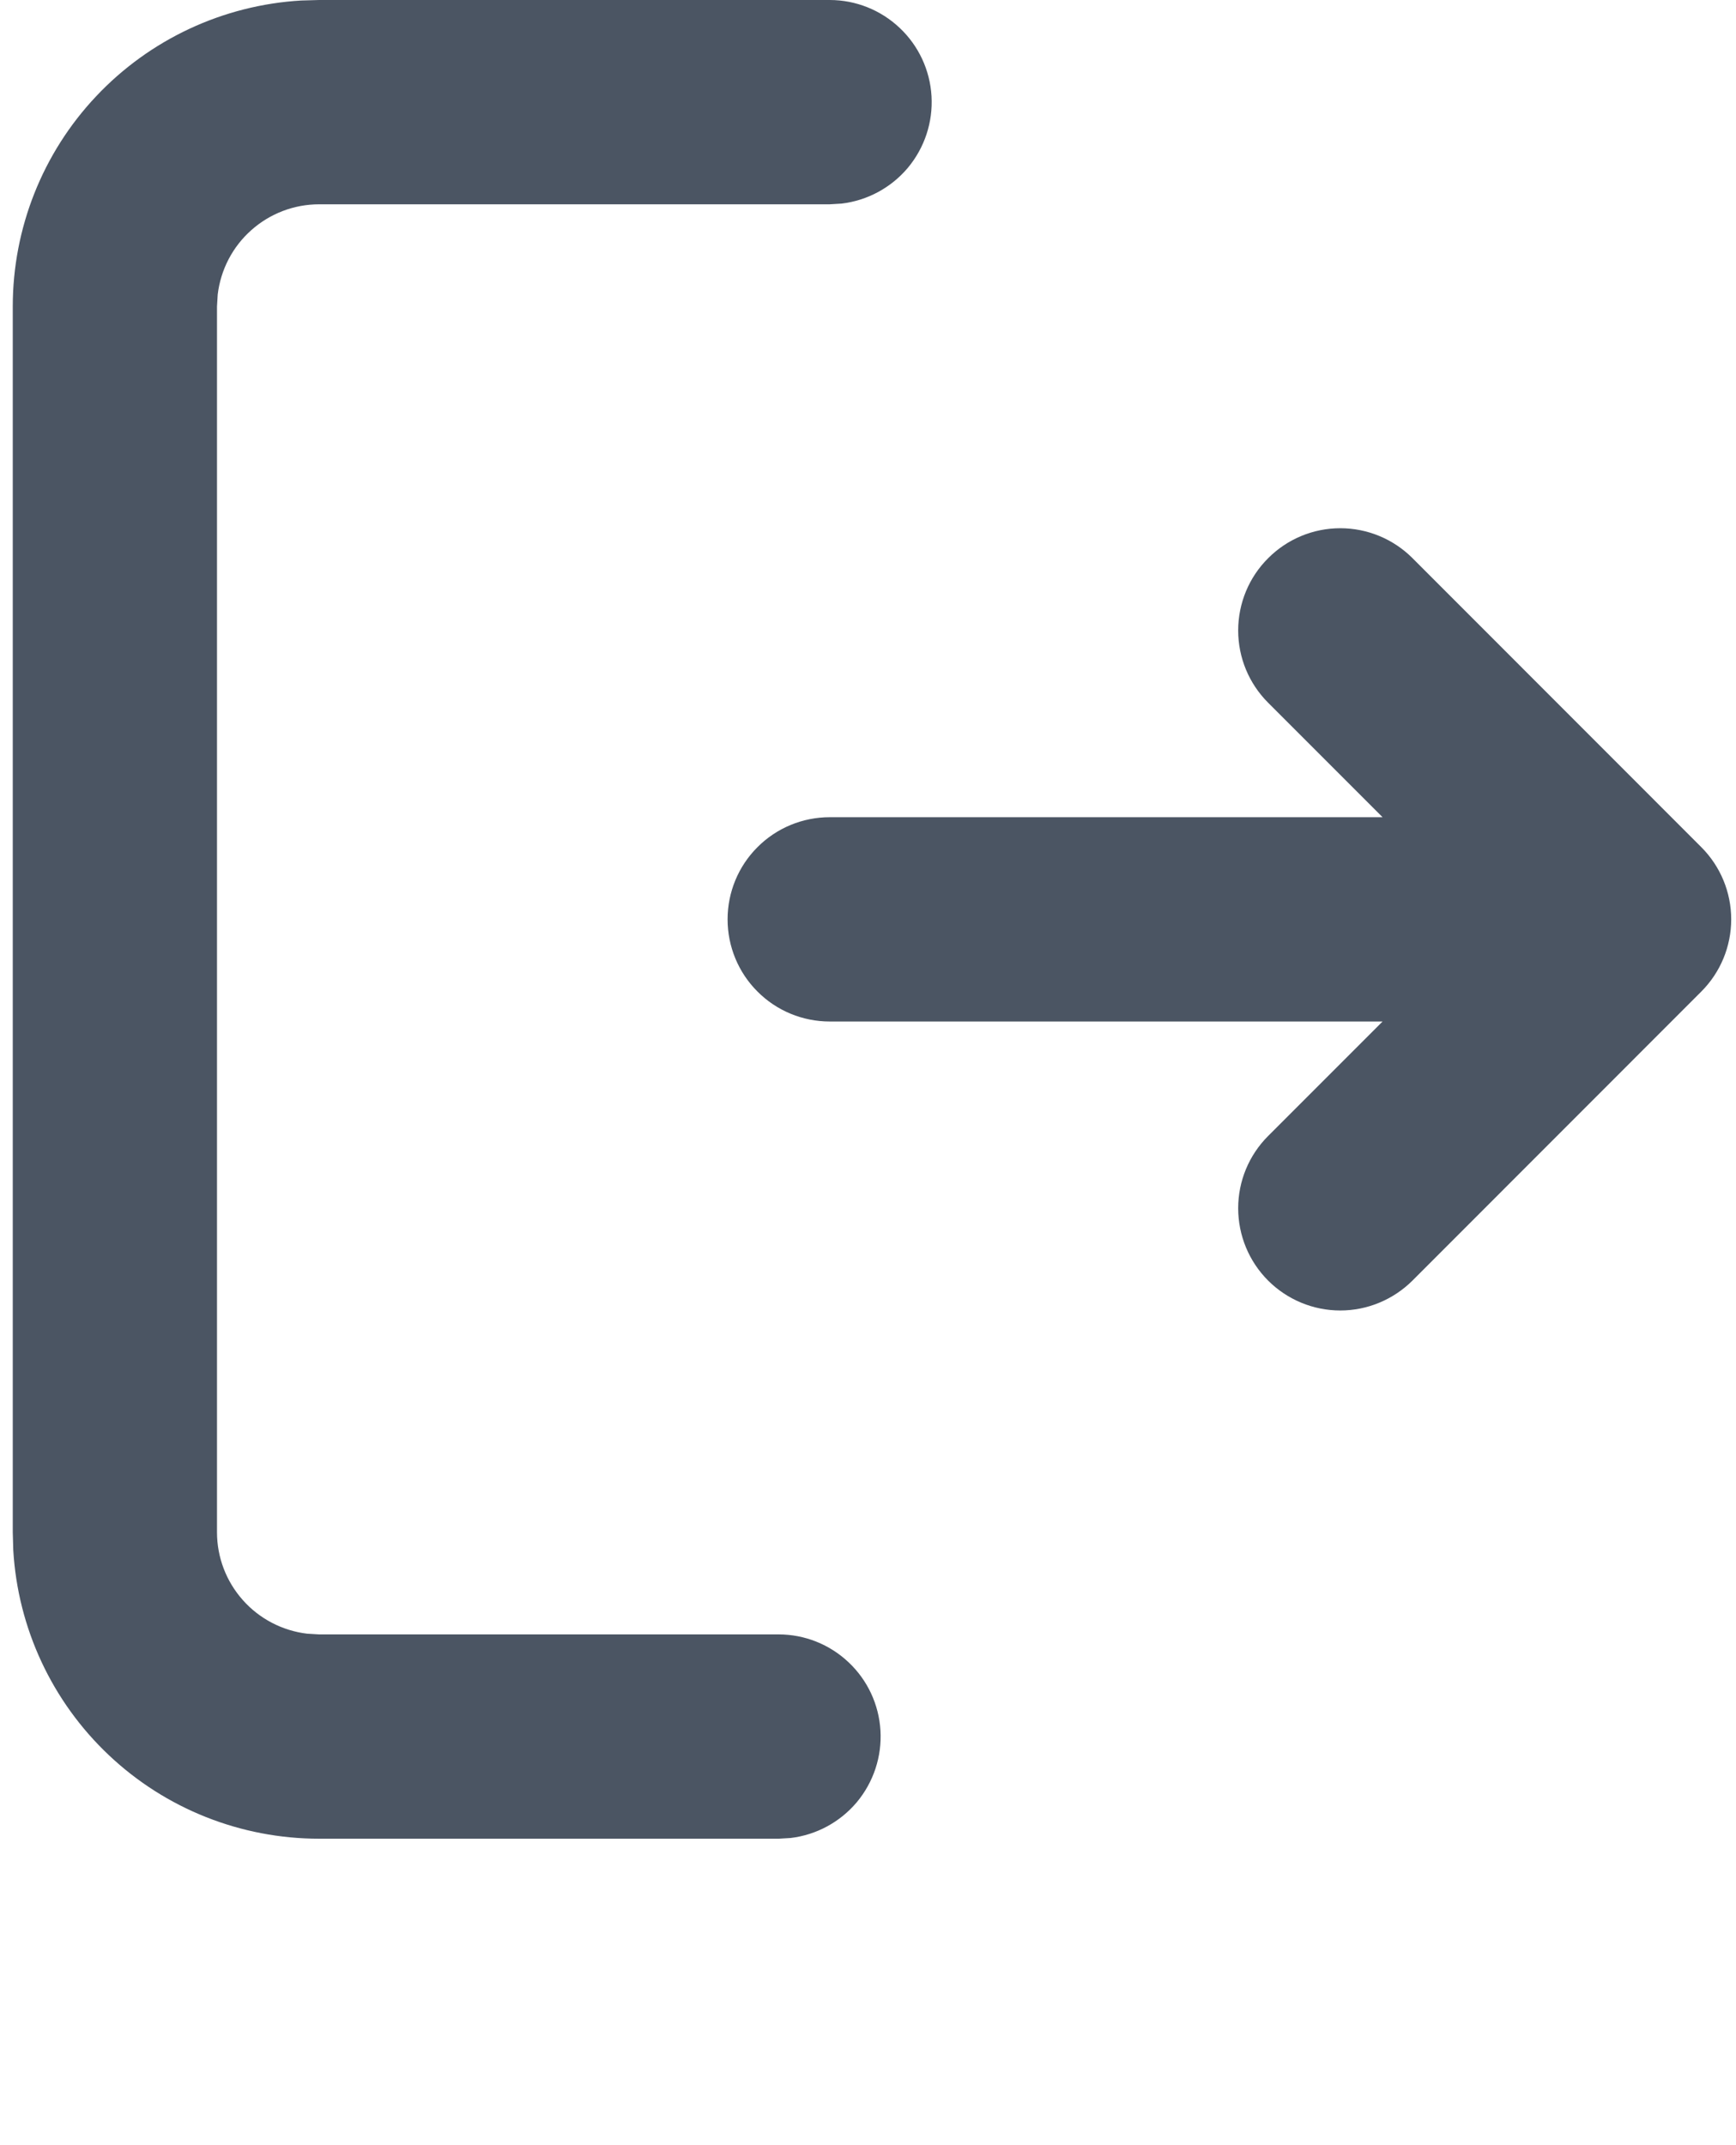 <svg width="17" height="21" viewBox="0 0 17 21" fill="none" xmlns="http://www.w3.org/2000/svg">
<path d="M8.125 0C8.38 0 8.625 0.098 8.81 0.273C8.996 0.448 9.107 0.687 9.122 0.941C9.137 1.196 9.054 1.446 8.891 1.642C8.727 1.837 8.495 1.963 8.242 1.993L8.125 2H3.125C2.88 2 2.644 2.09 2.461 2.253C2.278 2.415 2.161 2.64 2.132 2.883L2.125 3V15C2.125 15.245 2.215 15.481 2.378 15.664C2.54 15.847 2.765 15.964 3.008 15.993L3.125 16H7.625C7.88 16 8.125 16.098 8.31 16.273C8.496 16.448 8.607 16.687 8.622 16.941C8.637 17.196 8.554 17.446 8.391 17.642C8.227 17.837 7.995 17.963 7.742 17.993L7.625 18H3.125C2.36 18 1.623 17.708 1.067 17.183C0.51 16.658 0.175 15.94 0.13 15.176L0.125 15V3C0.125 2.235 0.417 1.498 0.942 0.942C1.467 0.385 2.185 0.05 2.949 0.005L3.125 0H8.125ZM13.832 5.464L16.66 8.293C16.848 8.481 16.953 8.735 16.953 9C16.953 9.265 16.848 9.519 16.66 9.707L13.832 12.536C13.644 12.723 13.39 12.829 13.125 12.829C12.859 12.829 12.605 12.723 12.418 12.536C12.23 12.348 12.125 12.093 12.125 11.828C12.125 11.563 12.23 11.309 12.418 11.121L13.539 10H8.125C7.86 10 7.605 9.895 7.418 9.707C7.23 9.52 7.125 9.265 7.125 9C7.125 8.735 7.23 8.48 7.418 8.293C7.605 8.105 7.86 8 8.125 8H13.539L12.418 6.879C12.23 6.691 12.125 6.437 12.125 6.172C12.125 5.907 12.23 5.652 12.418 5.465C12.605 5.277 12.859 5.171 13.125 5.171C13.39 5.171 13.644 5.276 13.832 5.464Z" fill="#4B5563"/>
</svg>
